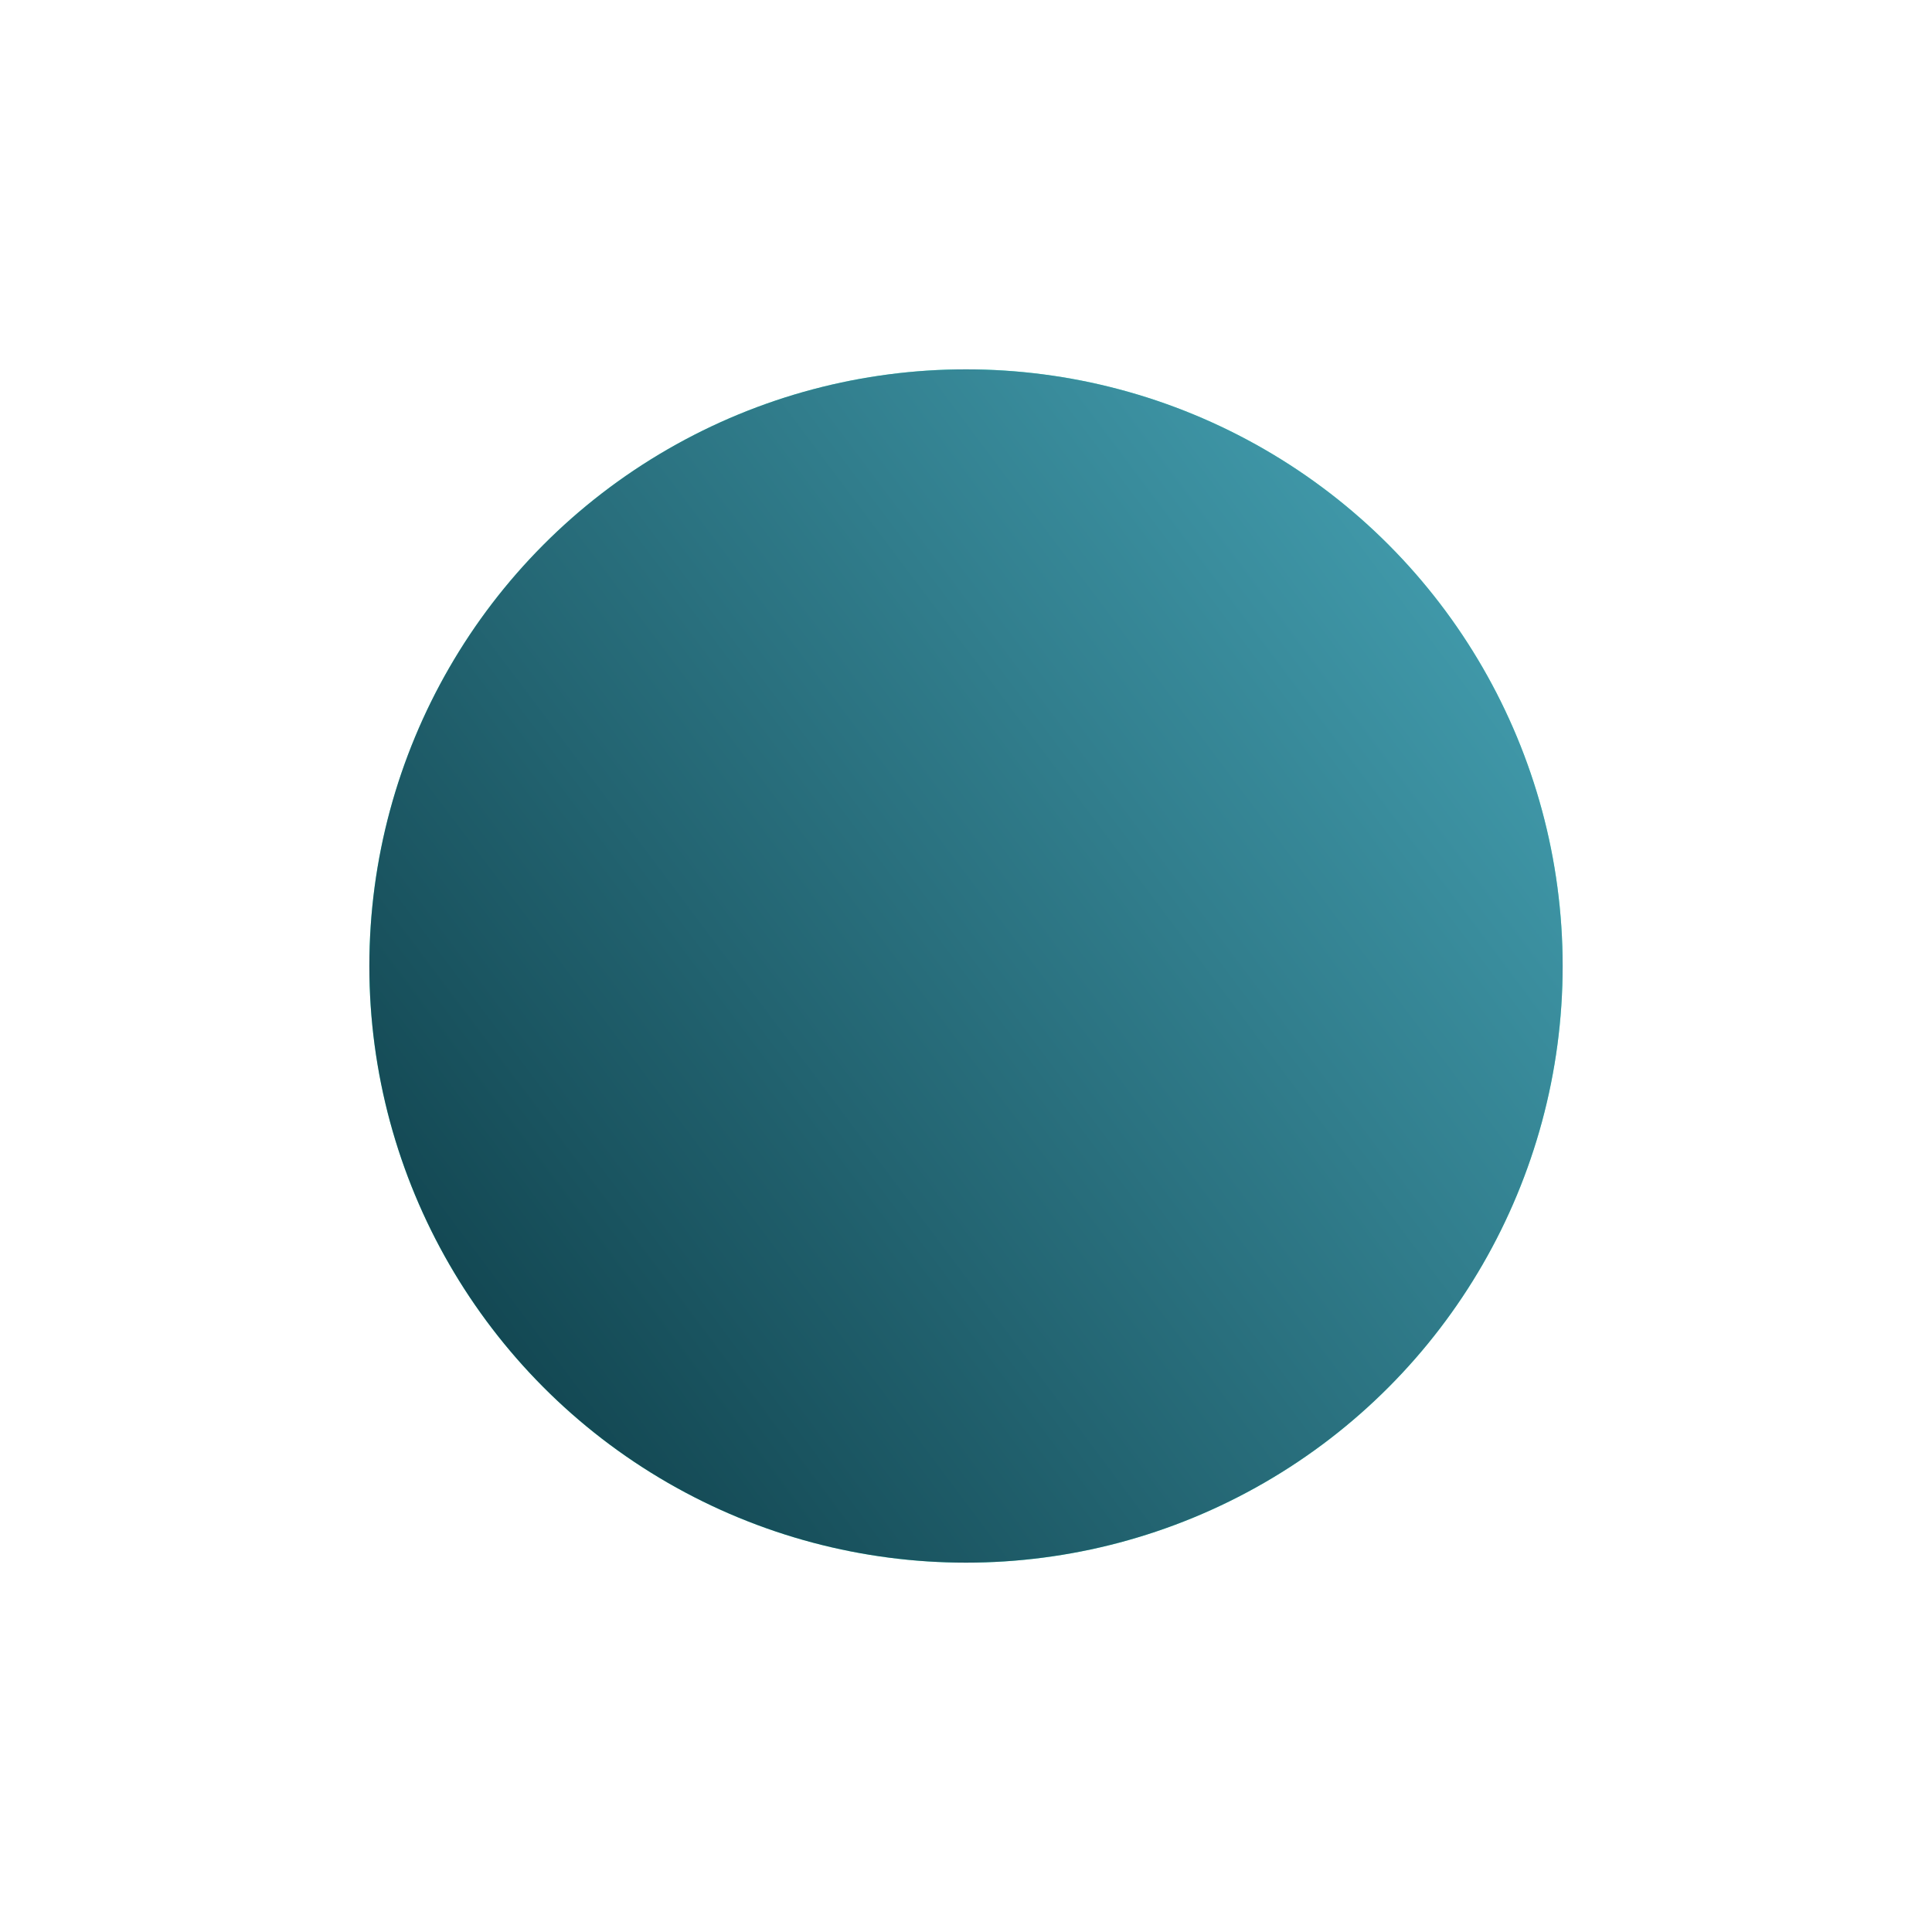 <svg width="68" height="68" viewBox="0 0 68 68" fill="none" xmlns="http://www.w3.org/2000/svg">
<g filter="url(#filter0_d_403_546)">
<circle cx="34" cy="31" r="21" fill="#00FFBF" fill-opacity="0.66"/>
<circle cx="34" cy="31" r="21" fill="url(#paint0_radial_403_546)"/>
</g>
<defs>
<filter id="filter0_d_403_546" x="0" y="0" width="68" height="68" filterUnits="userSpaceOnUse" color-interpolation-filters="sRGB">
<feFlood flood-opacity="0" result="BackgroundImageFix"/>
<feColorMatrix in="SourceAlpha" type="matrix" values="0 0 0 0 0 0 0 0 0 0 0 0 0 0 0 0 0 0 127 0" result="hardAlpha"/>
<feOffset dy="3"/>
<feGaussianBlur stdDeviation="6.5"/>
<feComposite in2="hardAlpha" operator="out"/>
<feColorMatrix type="matrix" values="0 0 0 0 0 0 0 0 0 0 0 0 0 0 0 0 0 0 0.25 0"/>
<feBlend mode="normal" in2="BackgroundImageFix" result="effect1_dropShadow_403_546"/>
<feBlend mode="normal" in="SourceGraphic" in2="effect1_dropShadow_403_546" result="shape"/>
</filter>
<radialGradient id="paint0_radial_403_546" cx="0" cy="0" r="1" gradientUnits="userSpaceOnUse" gradientTransform="translate(15.429 43.722) rotate(-36.761) scale(45.125 1190.58)">
<stop stop-color="#124651"/>
<stop offset="1" stop-color="#419AAB"/>
</radialGradient>
</defs>
</svg>
